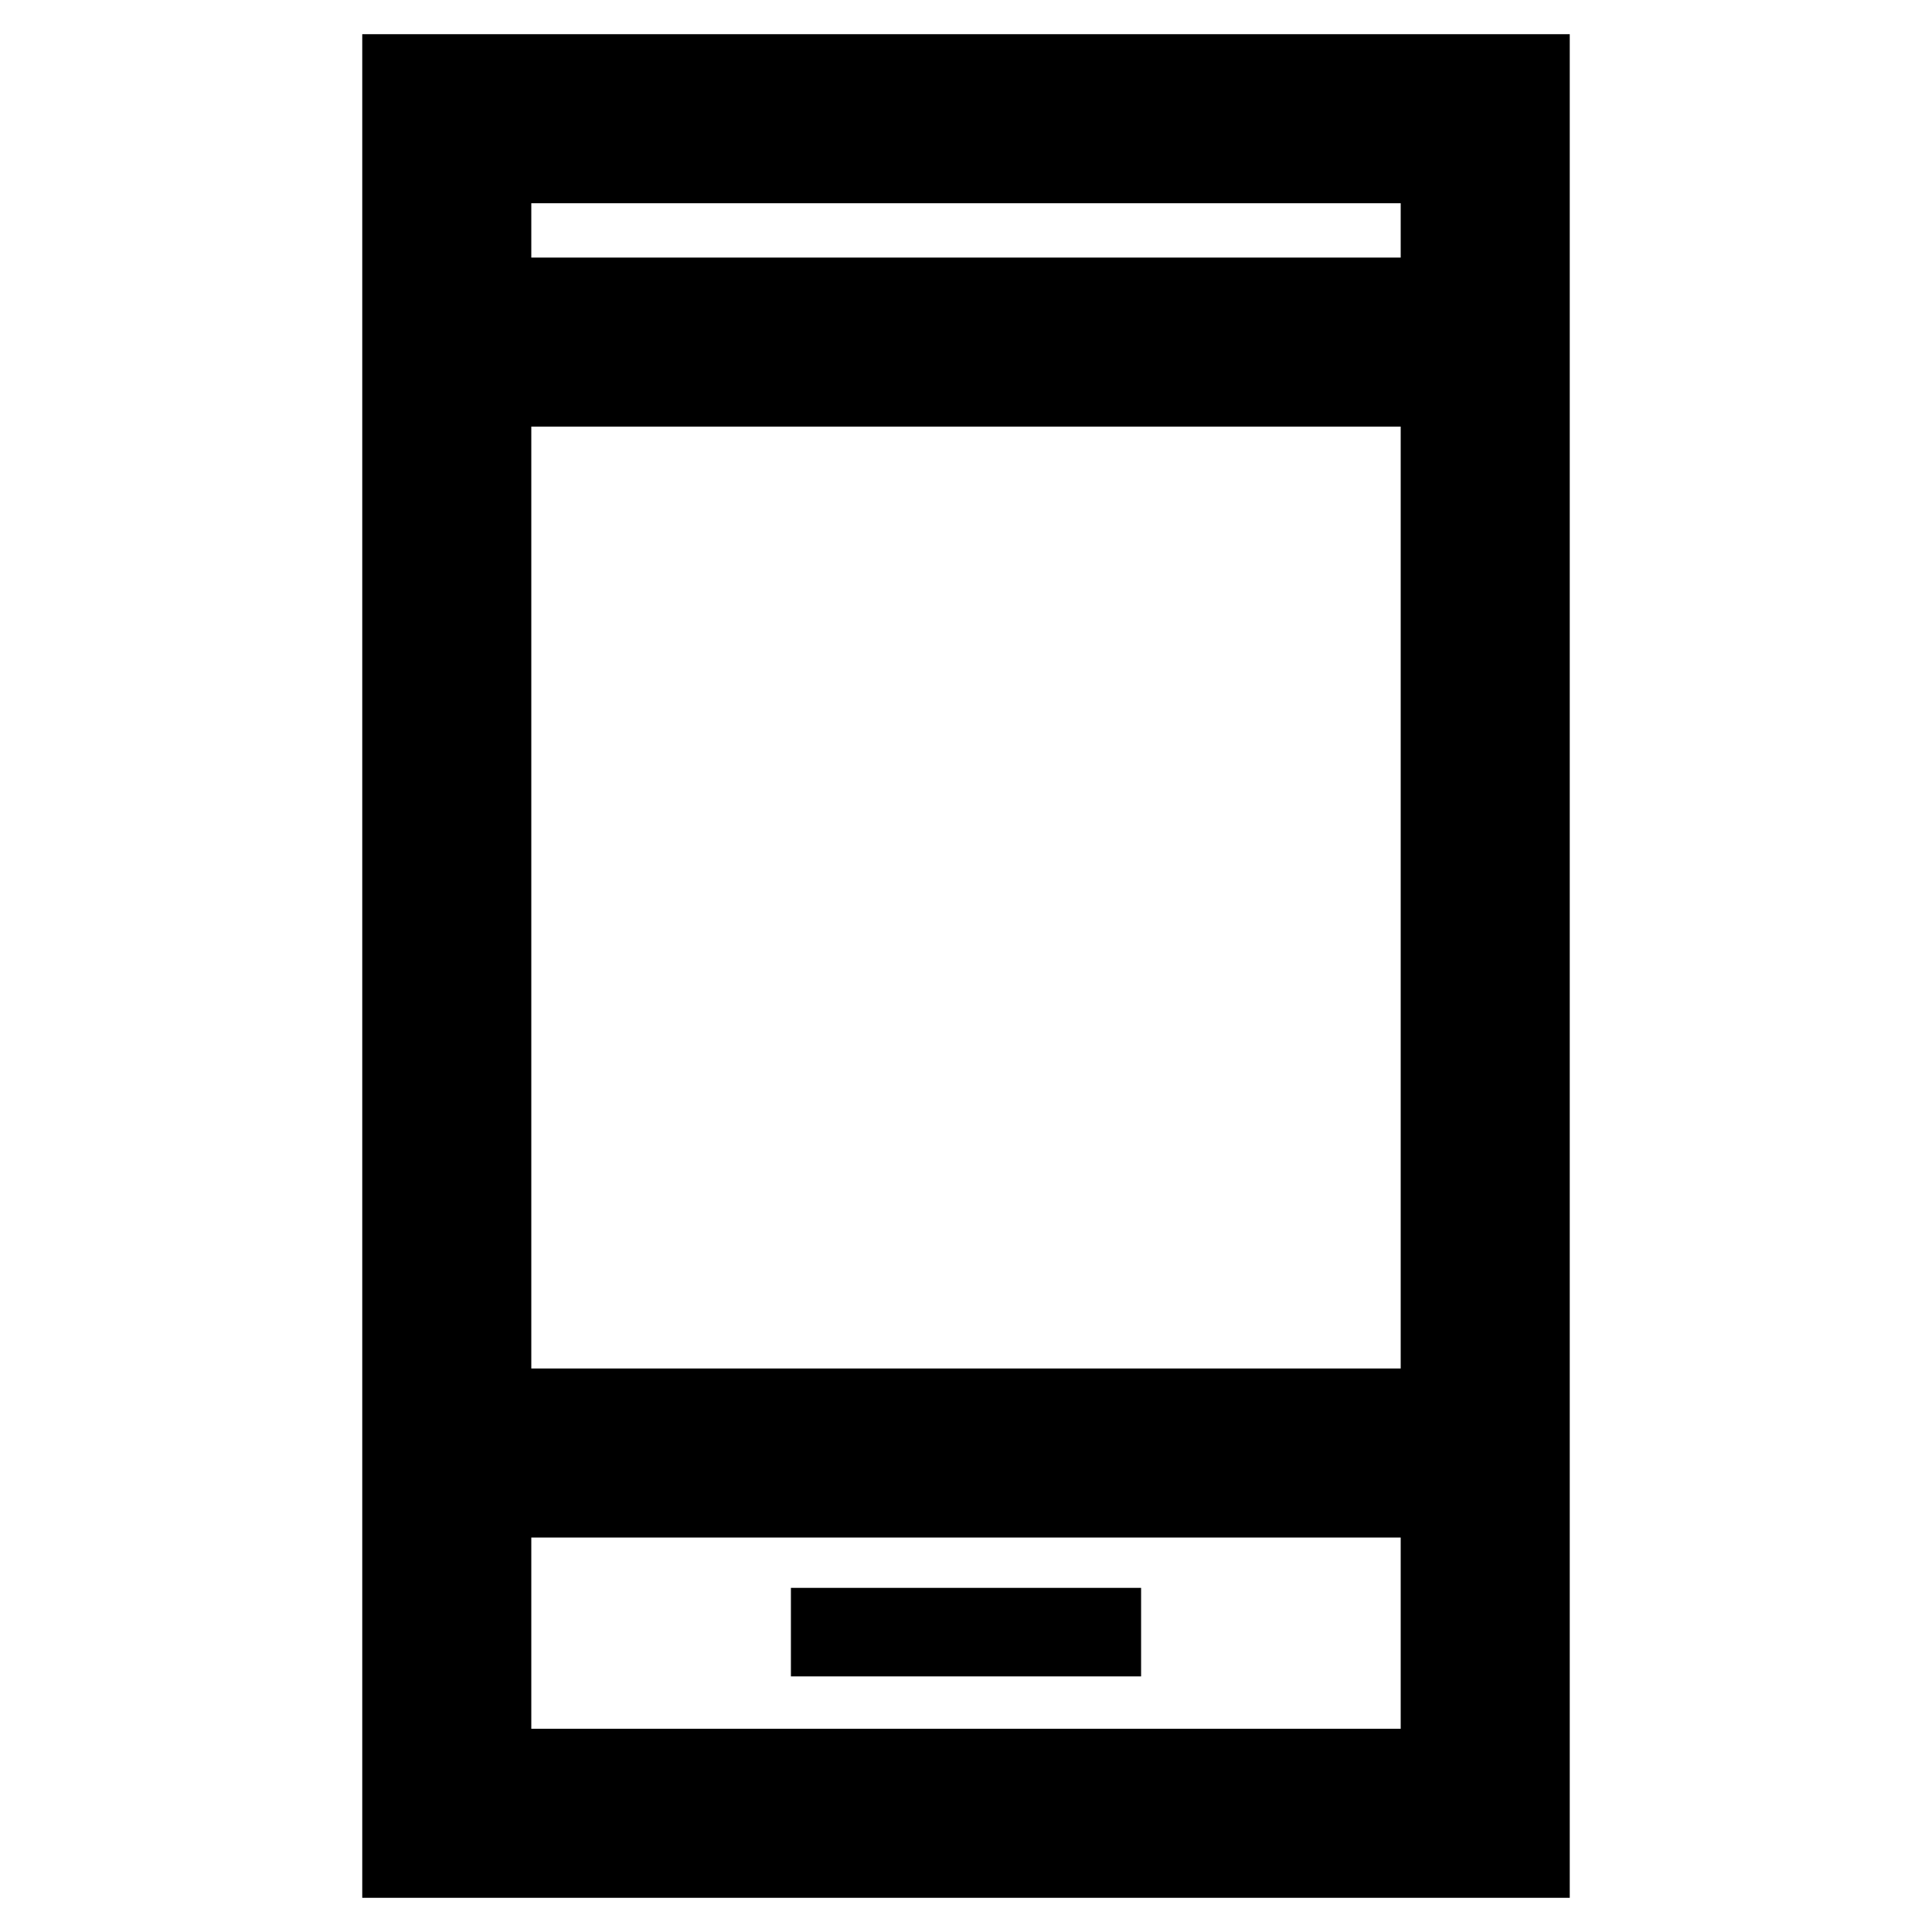 <svg xmlns="http://www.w3.org/2000/svg" height="40" width="40"><path d="M16.375 34.708h7.25v-1.833h-7.25ZM7.5 39.292V.708h25v38.584ZM11 28.333h18v-19.5H11Zm0 7.459h18v-3.959H11Zm0-30.459h18V4.208H11Zm0 0V4.208v1.125Zm0 30.459v-3.959 3.959Z"/></svg>